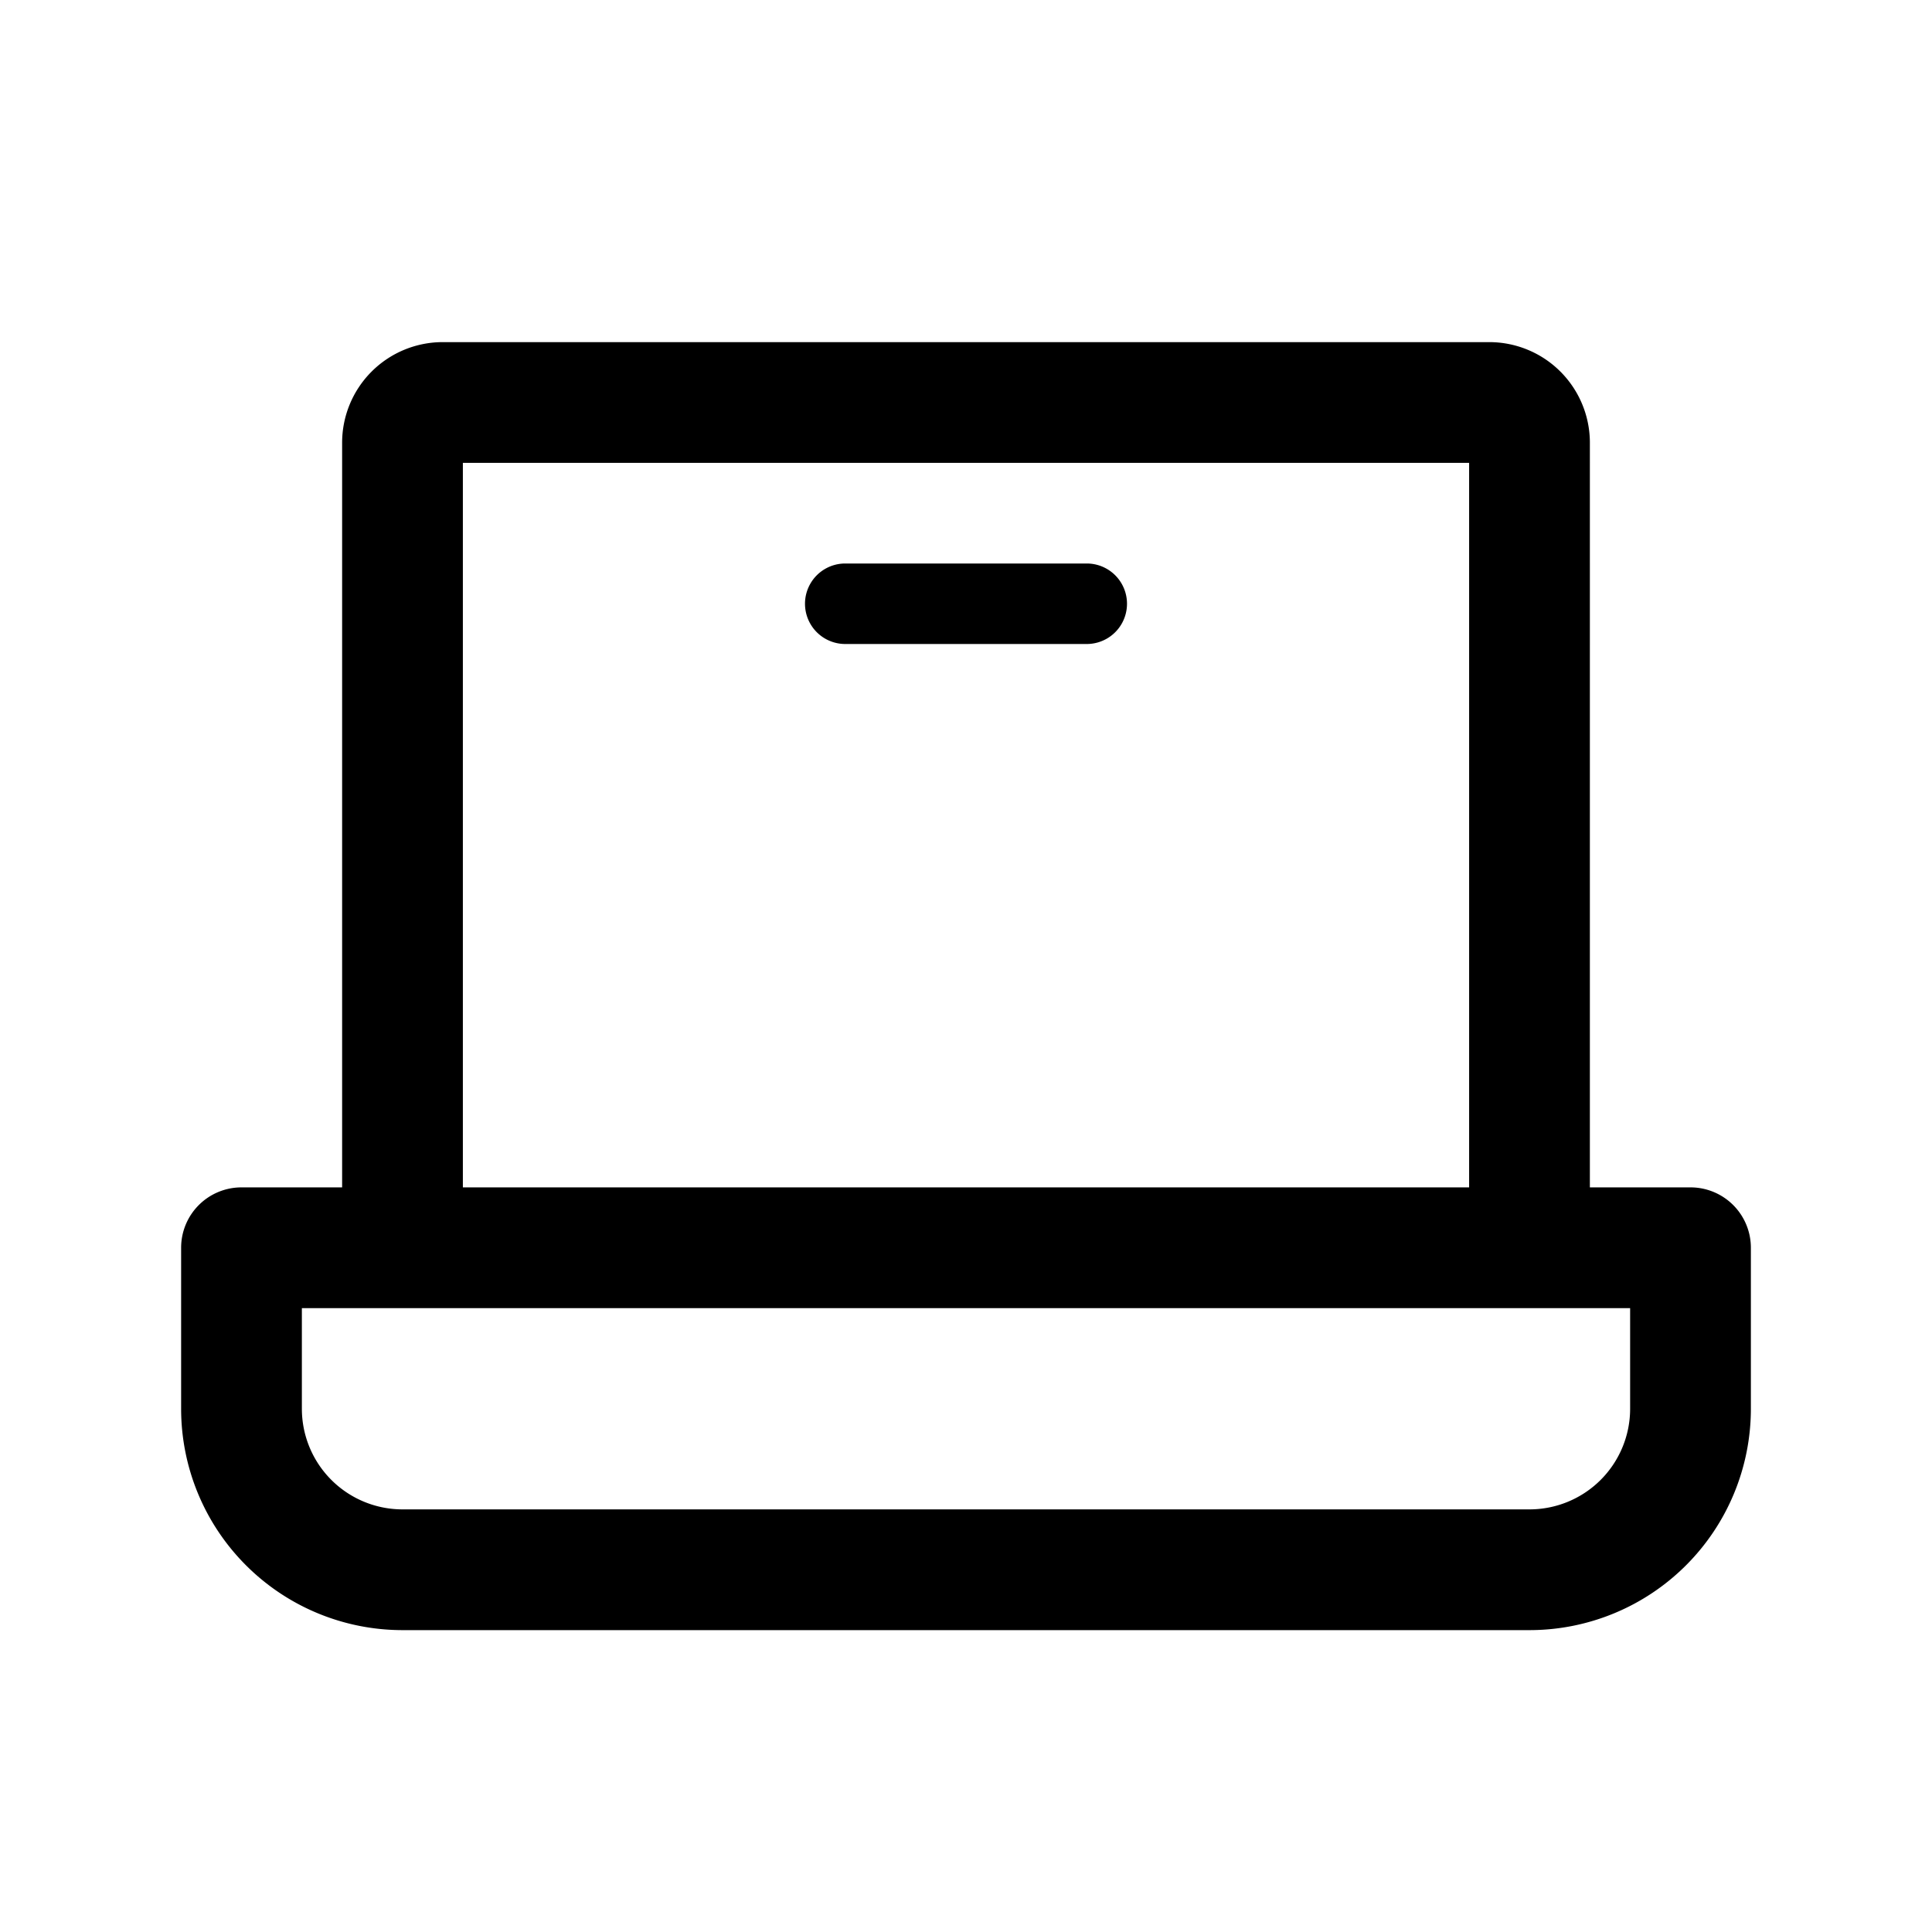 <svg xmlns="http://www.w3.org/2000/svg" viewBox="0 0 48 48">
  <path fill-rule="evenodd" d="M11.5 29.5h25v-18h-25v18Zm28 0V11A2.5 2.5 0 0 0 37 8.5H11A2.5 2.5 0 0 0 8.5 11v18.5H6A1.5 1.5 0 0 0 4.5 31v4a5.5 5.5 0 0 0 5.5 5.5h28a5.5 5.5 0 0 0 5.5-5.5v-4a1.5 1.5 0 0 0-1.5-1.5h-2.5Zm1 3h-33V35a2.5 2.5 0 0 0 2.5 2.5h28a2.5 2.5 0 0 0 2.5-2.5v-2.5ZM21 14a1 1 0 1 0 0 2h6a1 1 0 1 0 0-2h-6Z"/>
</svg>

